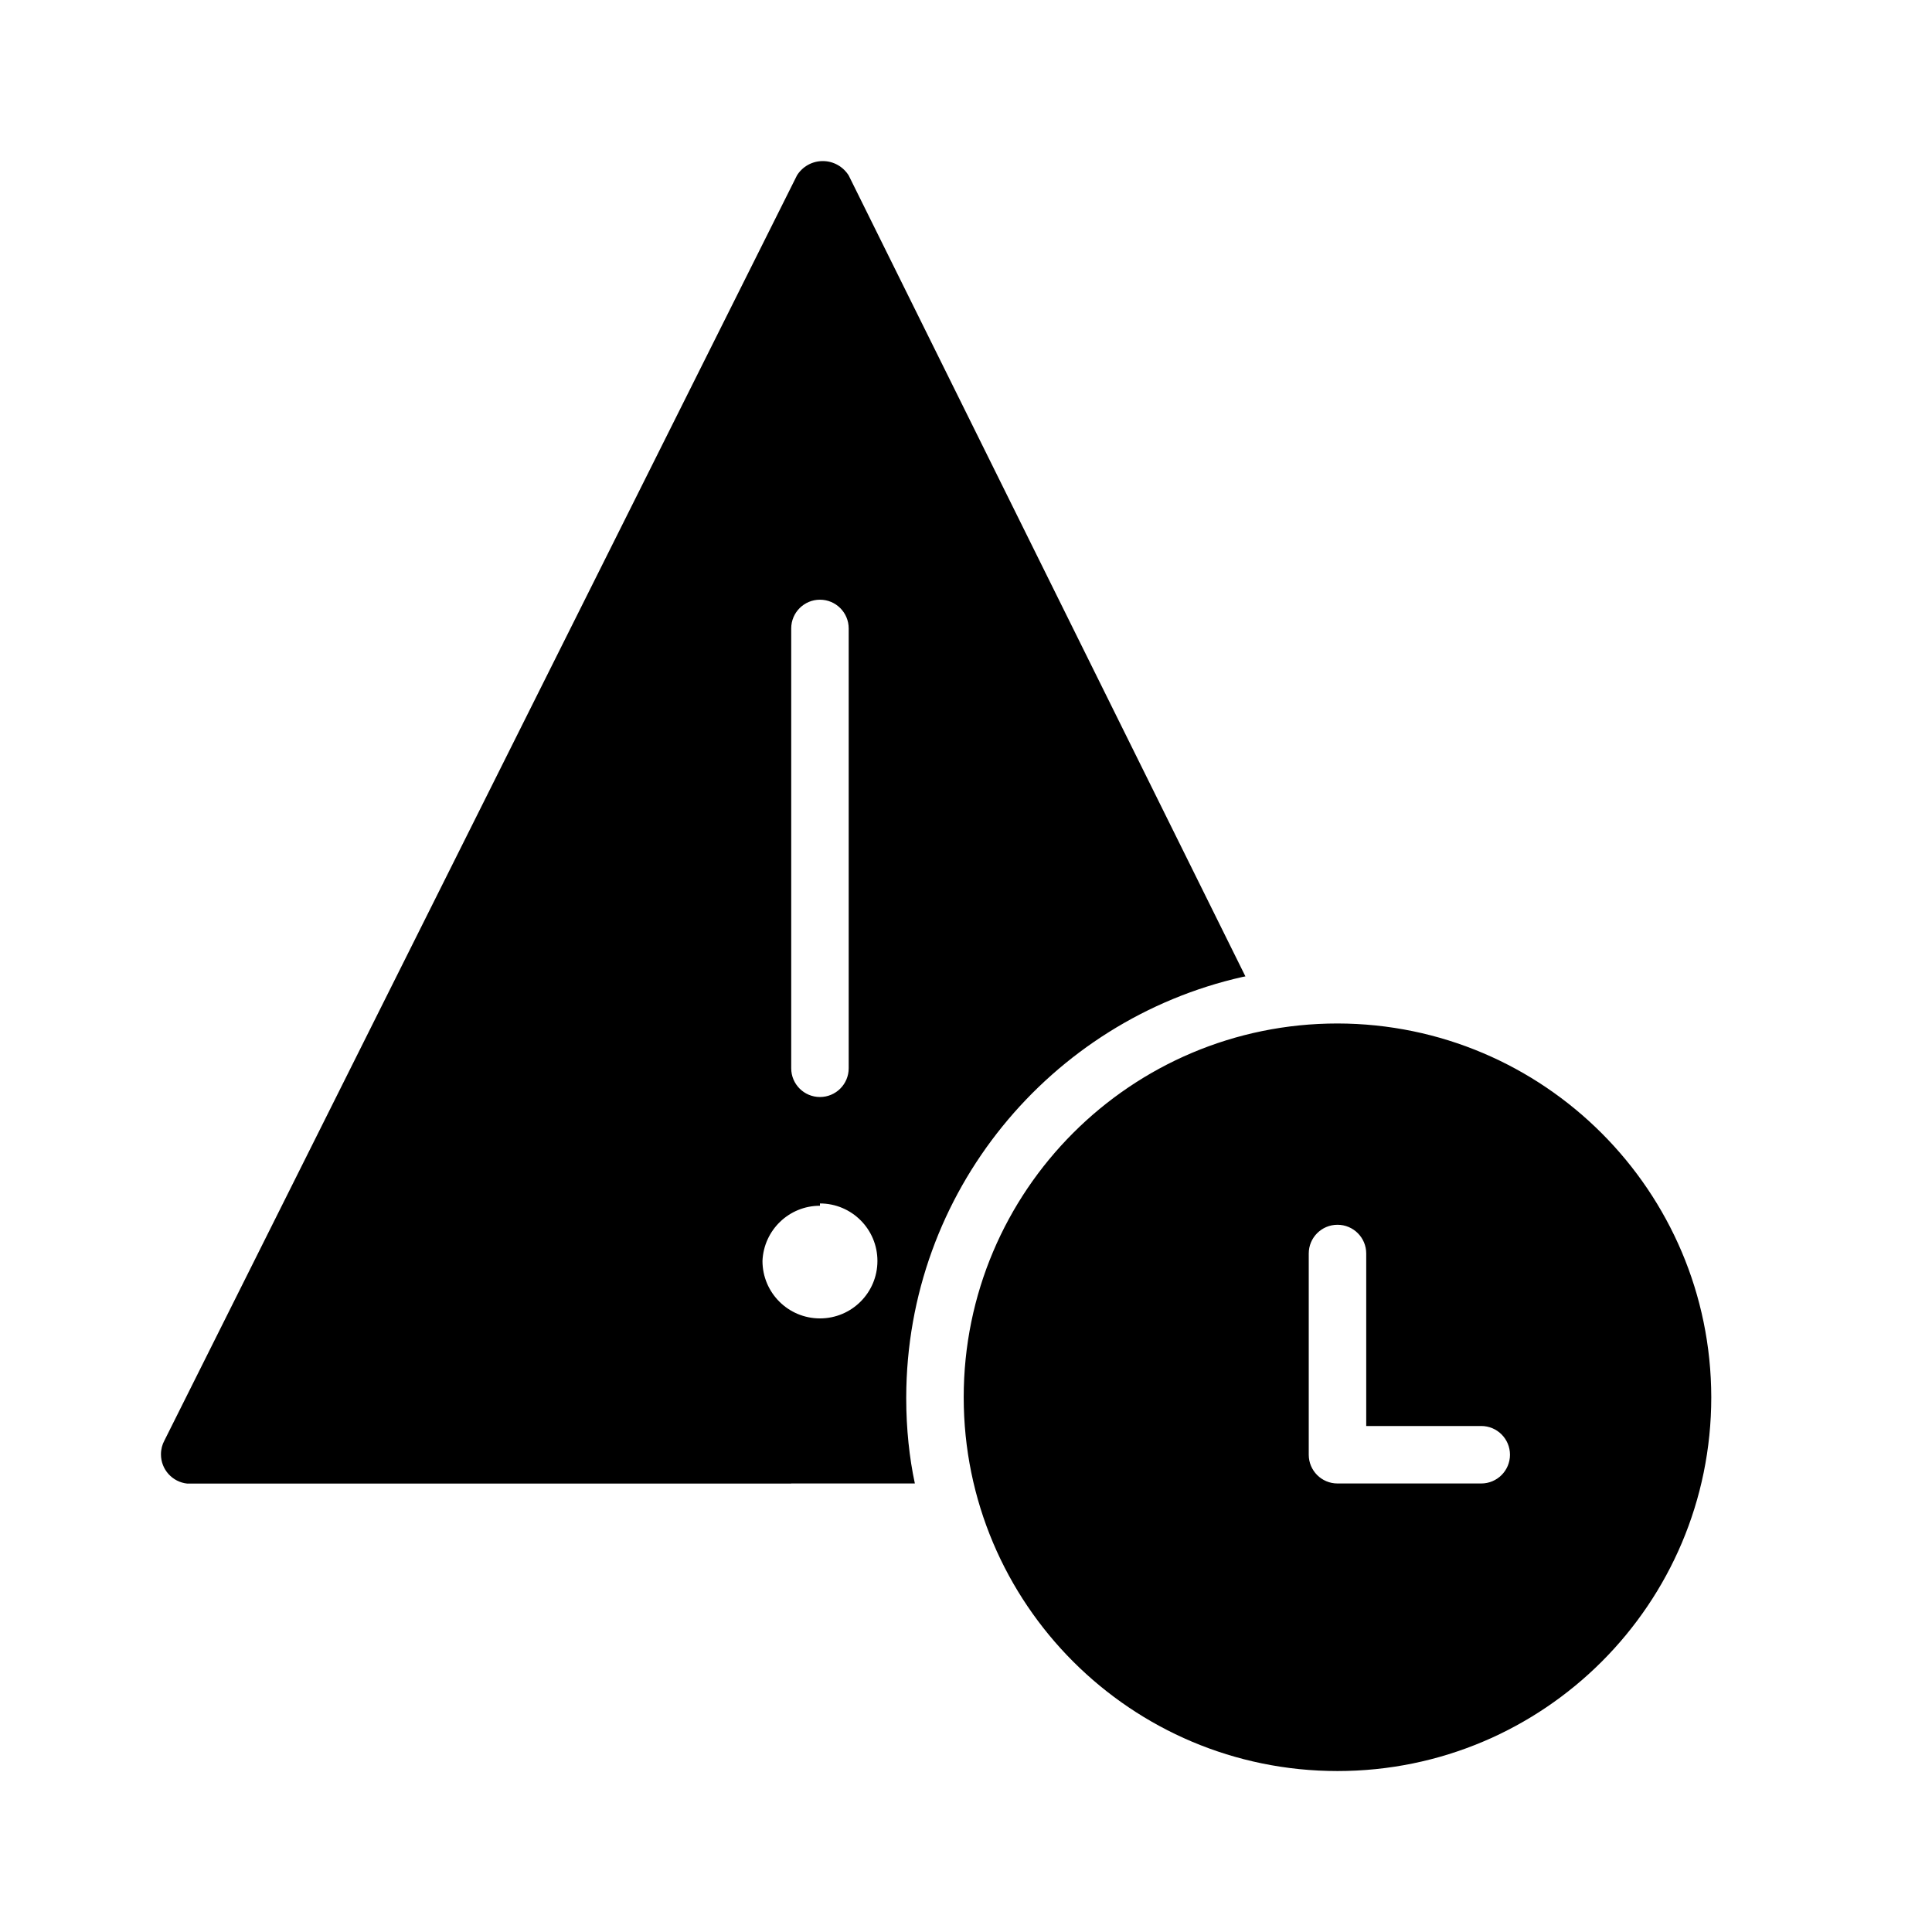 <!-- Generated by IcoMoon.io -->
<svg version="1.1" xmlns="http://www.w3.org/2000/svg" width="32" height="32" viewBox="0 0 32 32">
<title>expiring</title>
<path d="M22.153 16.952c-3.419 0-6.191 2.771-6.191 6.191s2.771 6.191 6.191 6.191c3.419 0 6.191-2.771 6.191-6.191-0.005-3.416-2.774-6.185-6.19-6.191h-0.001zM24.534 24.571h-2.381c-0.263 0-0.476-0.213-0.476-0.476v-3.333c0-0.263 0.213-0.476 0.476-0.476s0.476 0.213 0.476 0.476v2.857h1.905c0.263 0 0.476 0.213 0.476 0.476s-0.213 0.476-0.476 0.476zM13.105 24.571h2.048c-0.091-0.423-0.143-0.908-0.143-1.406 0-0.007 0-0.016 0-0.023v0.001c0.007-3.401 2.387-6.244 5.571-6.962l0.047-0.009-6.571-13.266c-0.091-0.144-0.249-0.238-0.429-0.238s-0.338 0.094-0.427 0.236l-0.001 0.002-10.476 20.952c-0.037 0.067-0.058 0.147-0.058 0.231 0 0.252 0.191 0.459 0.437 0.484h10.002zM13.105 10.409c0-0.263 0.213-0.476 0.476-0.476s0.476 0.213 0.476 0.476v7.285c0 0.263-0.213 0.476-0.476 0.476s-0.476-0.213-0.476-0.476v-7.285zM13.581 19.933c0.526 0 0.952 0.426 0.952 0.952s-0.426 0.952-0.952 0.952c-0.526 0-0.952-0.426-0.952-0.952 0.021-0.509 0.439-0.914 0.951-0.914h0.001v-0.038z"></path>
</svg>
